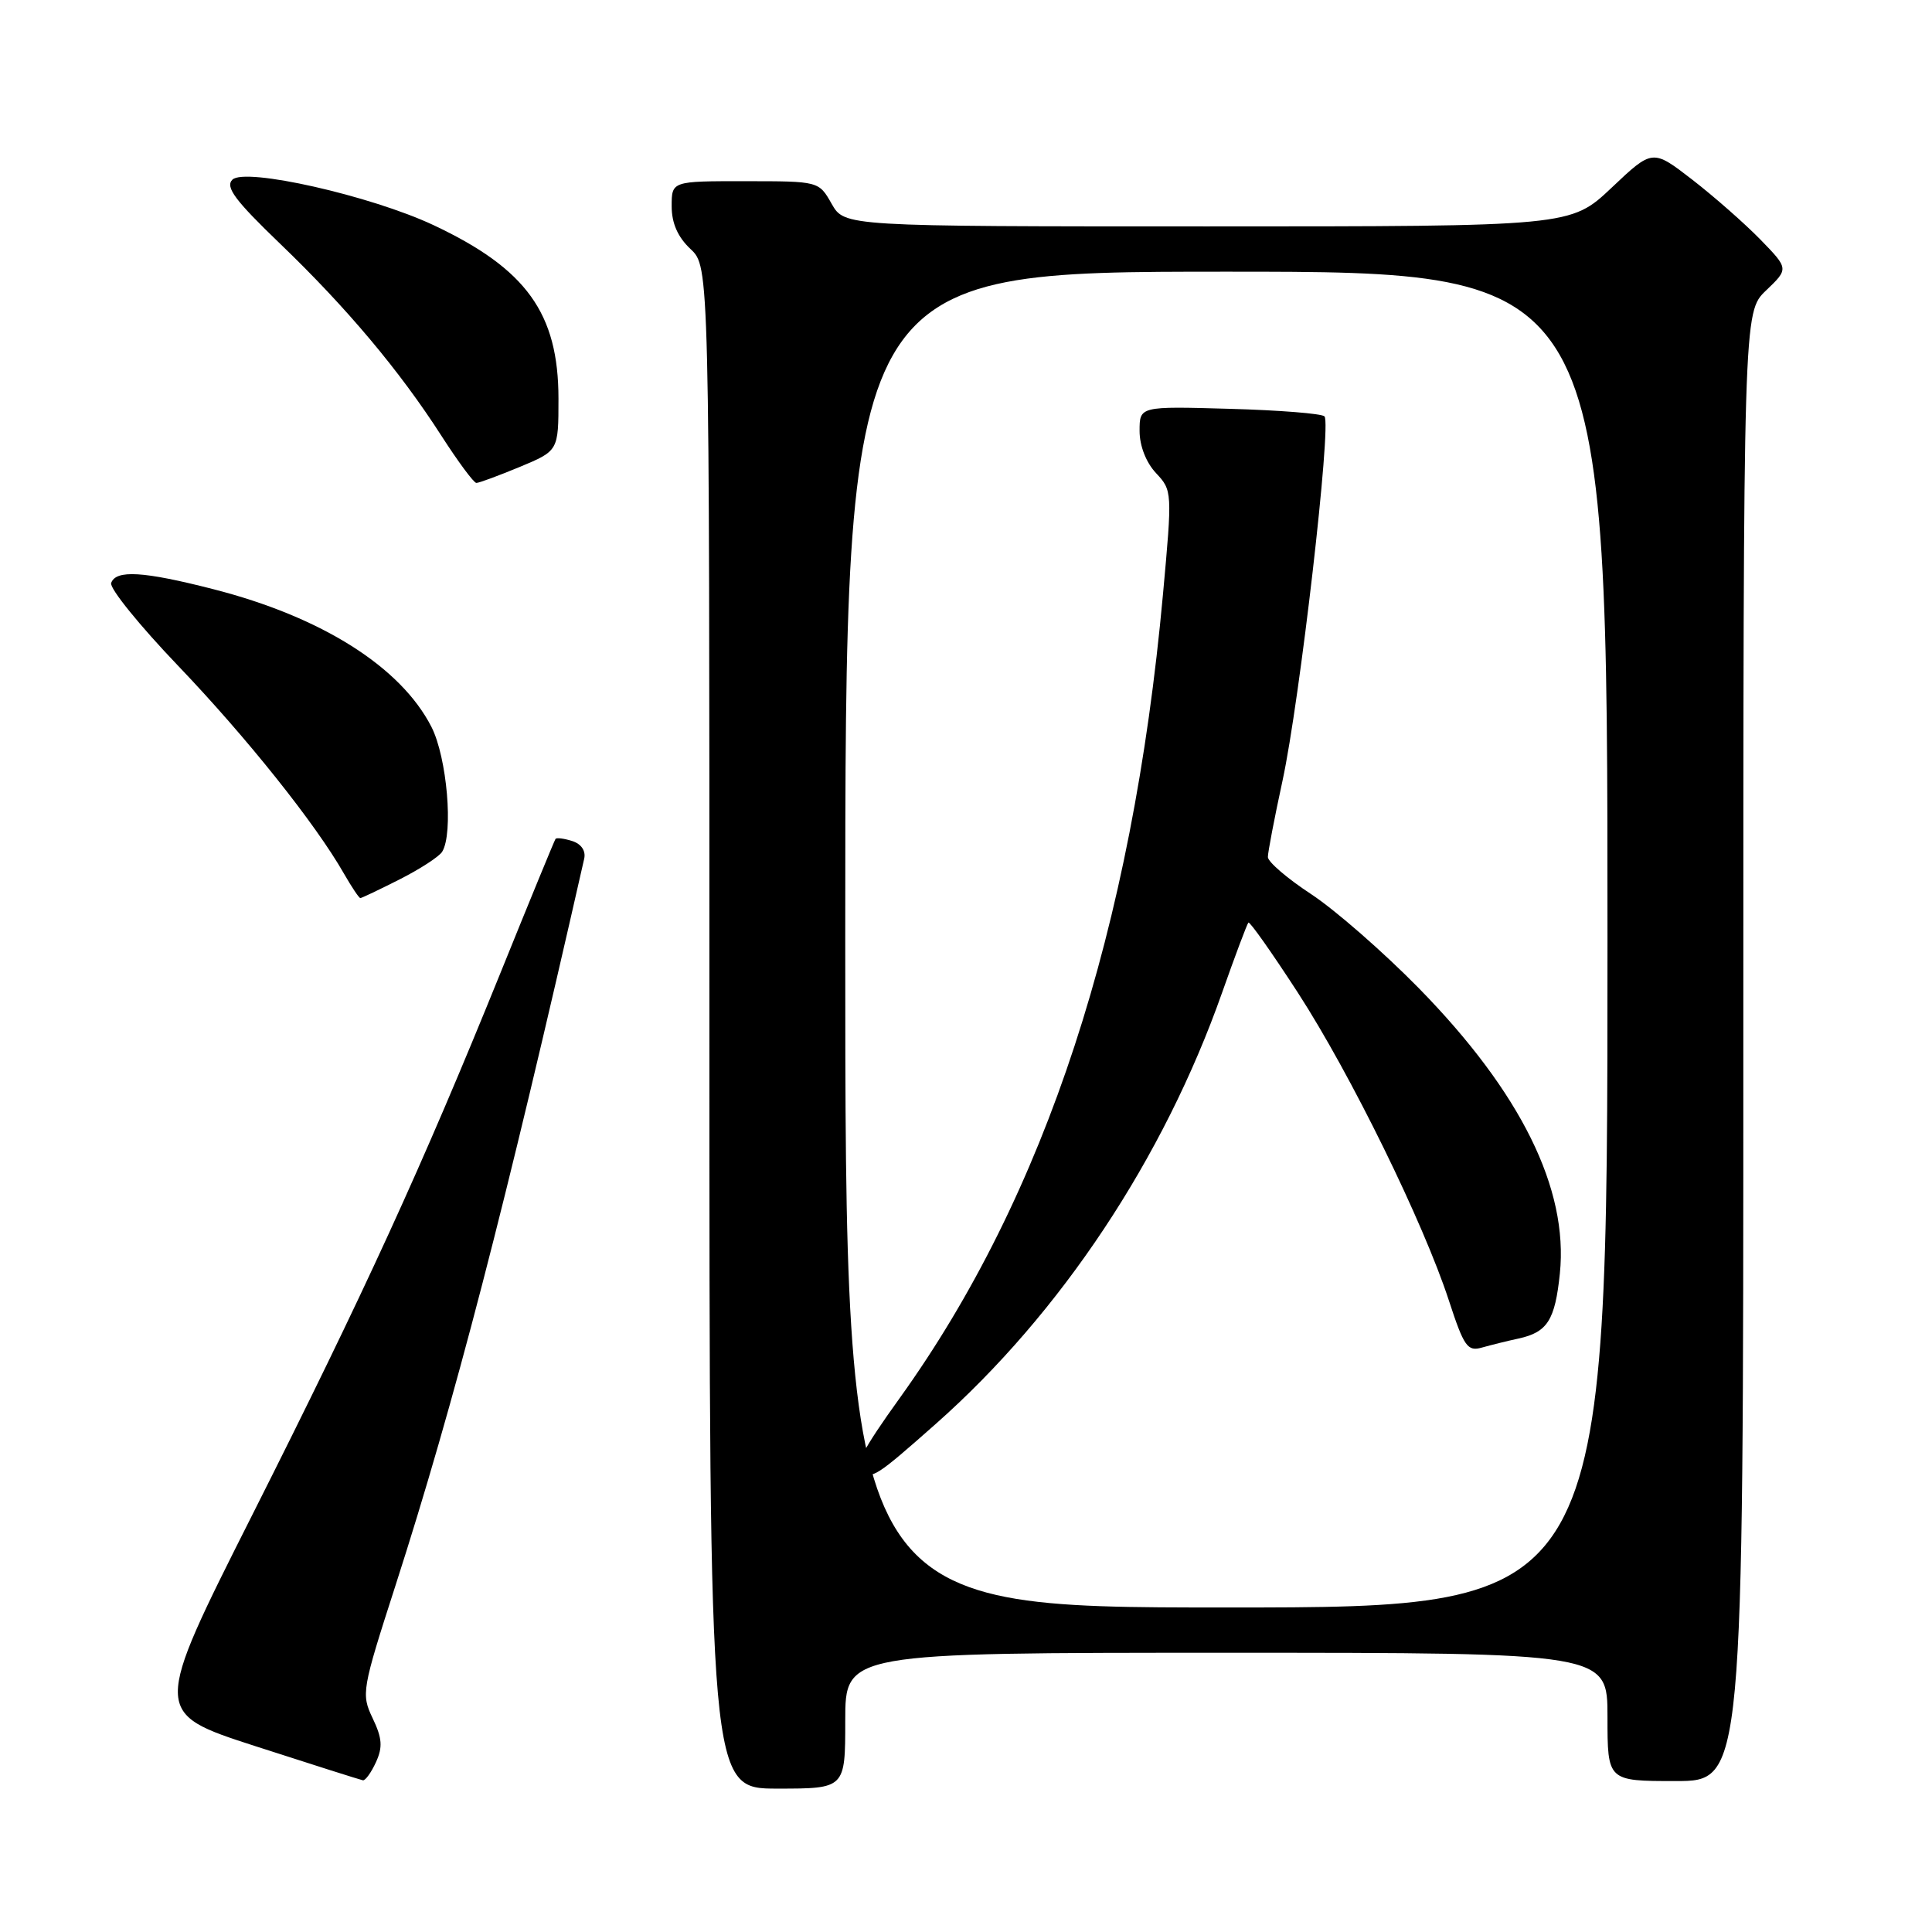 <?xml version="1.0" encoding="UTF-8" standalone="no"?>
<!DOCTYPE svg PUBLIC "-//W3C//DTD SVG 1.1//EN" "http://www.w3.org/Graphics/SVG/1.1/DTD/svg11.dtd" >
<svg xmlns="http://www.w3.org/2000/svg" xmlns:xlink="http://www.w3.org/1999/xlink" version="1.1" viewBox="0 0 256 256">
 <g >
 <path fill="currentColor"
d=" M 112.00 228.00 C 112.00 219.00 112.00 219.00 162.50 219.00 C 213.00 219.00 213.00 219.00 213.00 227.50 C 213.00 236.00 213.00 236.00 222.00 236.00 C 231.00 236.00 231.00 236.00 231.00 138.69 C 231.00 41.37 231.00 41.37 234.01 38.49 C 237.02 35.61 237.02 35.61 233.26 31.74 C 231.19 29.62 227.13 26.05 224.24 23.81 C 218.97 19.74 218.97 19.74 213.55 24.87 C 208.12 30.00 208.12 30.00 160.01 30.00 C 111.91 30.00 111.91 30.00 110.20 27.01 C 108.50 24.01 108.50 24.01 98.75 24.01 C 89.00 24.00 89.00 24.00 89.00 27.33 C 89.00 29.58 89.81 31.41 91.50 33.00 C 94.00 35.35 94.00 35.35 94.00 136.17 C 94.00 237.00 94.00 237.00 103.00 237.00 C 112.00 237.00 112.00 237.00 112.00 228.00 Z  M 49.82 233.49 C 50.73 231.50 50.64 230.31 49.38 227.68 C 47.85 224.47 47.94 223.93 52.41 210.07 C 60.17 185.97 66.99 159.71 77.41 113.78 C 77.64 112.74 77.03 111.83 75.82 111.44 C 74.74 111.10 73.74 110.97 73.61 111.16 C 73.47 111.35 70.17 119.38 66.28 129.00 C 55.94 154.53 48.28 171.26 33.43 200.73 C 20.21 226.97 20.21 226.97 33.85 231.38 C 41.36 233.81 47.77 235.84 48.09 235.90 C 48.41 235.95 49.19 234.87 49.82 233.49 Z  M 52.96 116.52 C 55.66 115.15 58.19 113.51 58.59 112.86 C 60.10 110.42 59.23 100.37 57.17 96.32 C 53.10 88.36 42.60 81.73 28.23 78.06 C 18.97 75.69 15.35 75.48 14.73 77.25 C 14.49 77.94 18.50 82.89 23.63 88.25 C 32.69 97.73 41.80 109.14 45.57 115.75 C 46.60 117.54 47.57 119.00 47.75 119.00 C 47.92 119.00 50.27 117.88 52.96 116.52 Z  M 68.87 61.87 C 74.00 59.73 74.00 59.73 74.00 52.83 C 74.00 41.51 69.75 35.62 57.44 29.83 C 49.11 25.92 32.44 22.16 30.79 23.81 C 29.82 24.78 31.16 26.57 37.09 32.27 C 45.94 40.77 52.95 49.12 58.50 57.76 C 60.70 61.18 62.78 63.99 63.12 63.99 C 63.46 64.00 66.04 63.04 68.87 61.87 Z  M 112.00 124.50 C 112.00 36.00 112.00 36.00 162.50 36.00 C 213.00 36.00 213.00 36.00 213.00 124.50 C 213.00 213.00 213.00 213.00 162.50 213.00 C 112.00 213.00 112.00 213.00 112.00 124.50 Z  M 124.00 188.67 C 140.56 174.02 154.19 153.49 161.93 131.54 C 163.67 126.61 165.24 122.43 165.42 122.25 C 165.60 122.07 168.55 126.26 171.99 131.56 C 178.99 142.37 188.61 161.99 191.99 172.34 C 193.98 178.43 194.45 179.11 196.36 178.56 C 197.54 178.23 199.73 177.68 201.23 177.36 C 205.04 176.52 206.05 174.94 206.69 168.74 C 207.84 157.54 201.52 144.74 188.00 130.94 C 183.32 126.17 176.91 120.57 173.75 118.49 C 170.59 116.42 168.00 114.20 168.00 113.56 C 168.00 112.93 168.87 108.38 169.94 103.45 C 172.23 92.88 176.46 56.13 175.50 55.17 C 175.14 54.80 169.48 54.35 162.92 54.17 C 151.00 53.83 151.00 53.83 151.00 57.10 C 151.00 59.08 151.86 61.28 153.18 62.69 C 155.33 64.98 155.34 65.17 154.10 78.75 C 150.04 123.22 138.54 158.33 119.24 185.22 C 114.32 192.06 113.08 194.43 114.10 195.06 C 115.59 195.98 116.11 195.65 124.00 188.67 Z "/>
</g>
</svg>